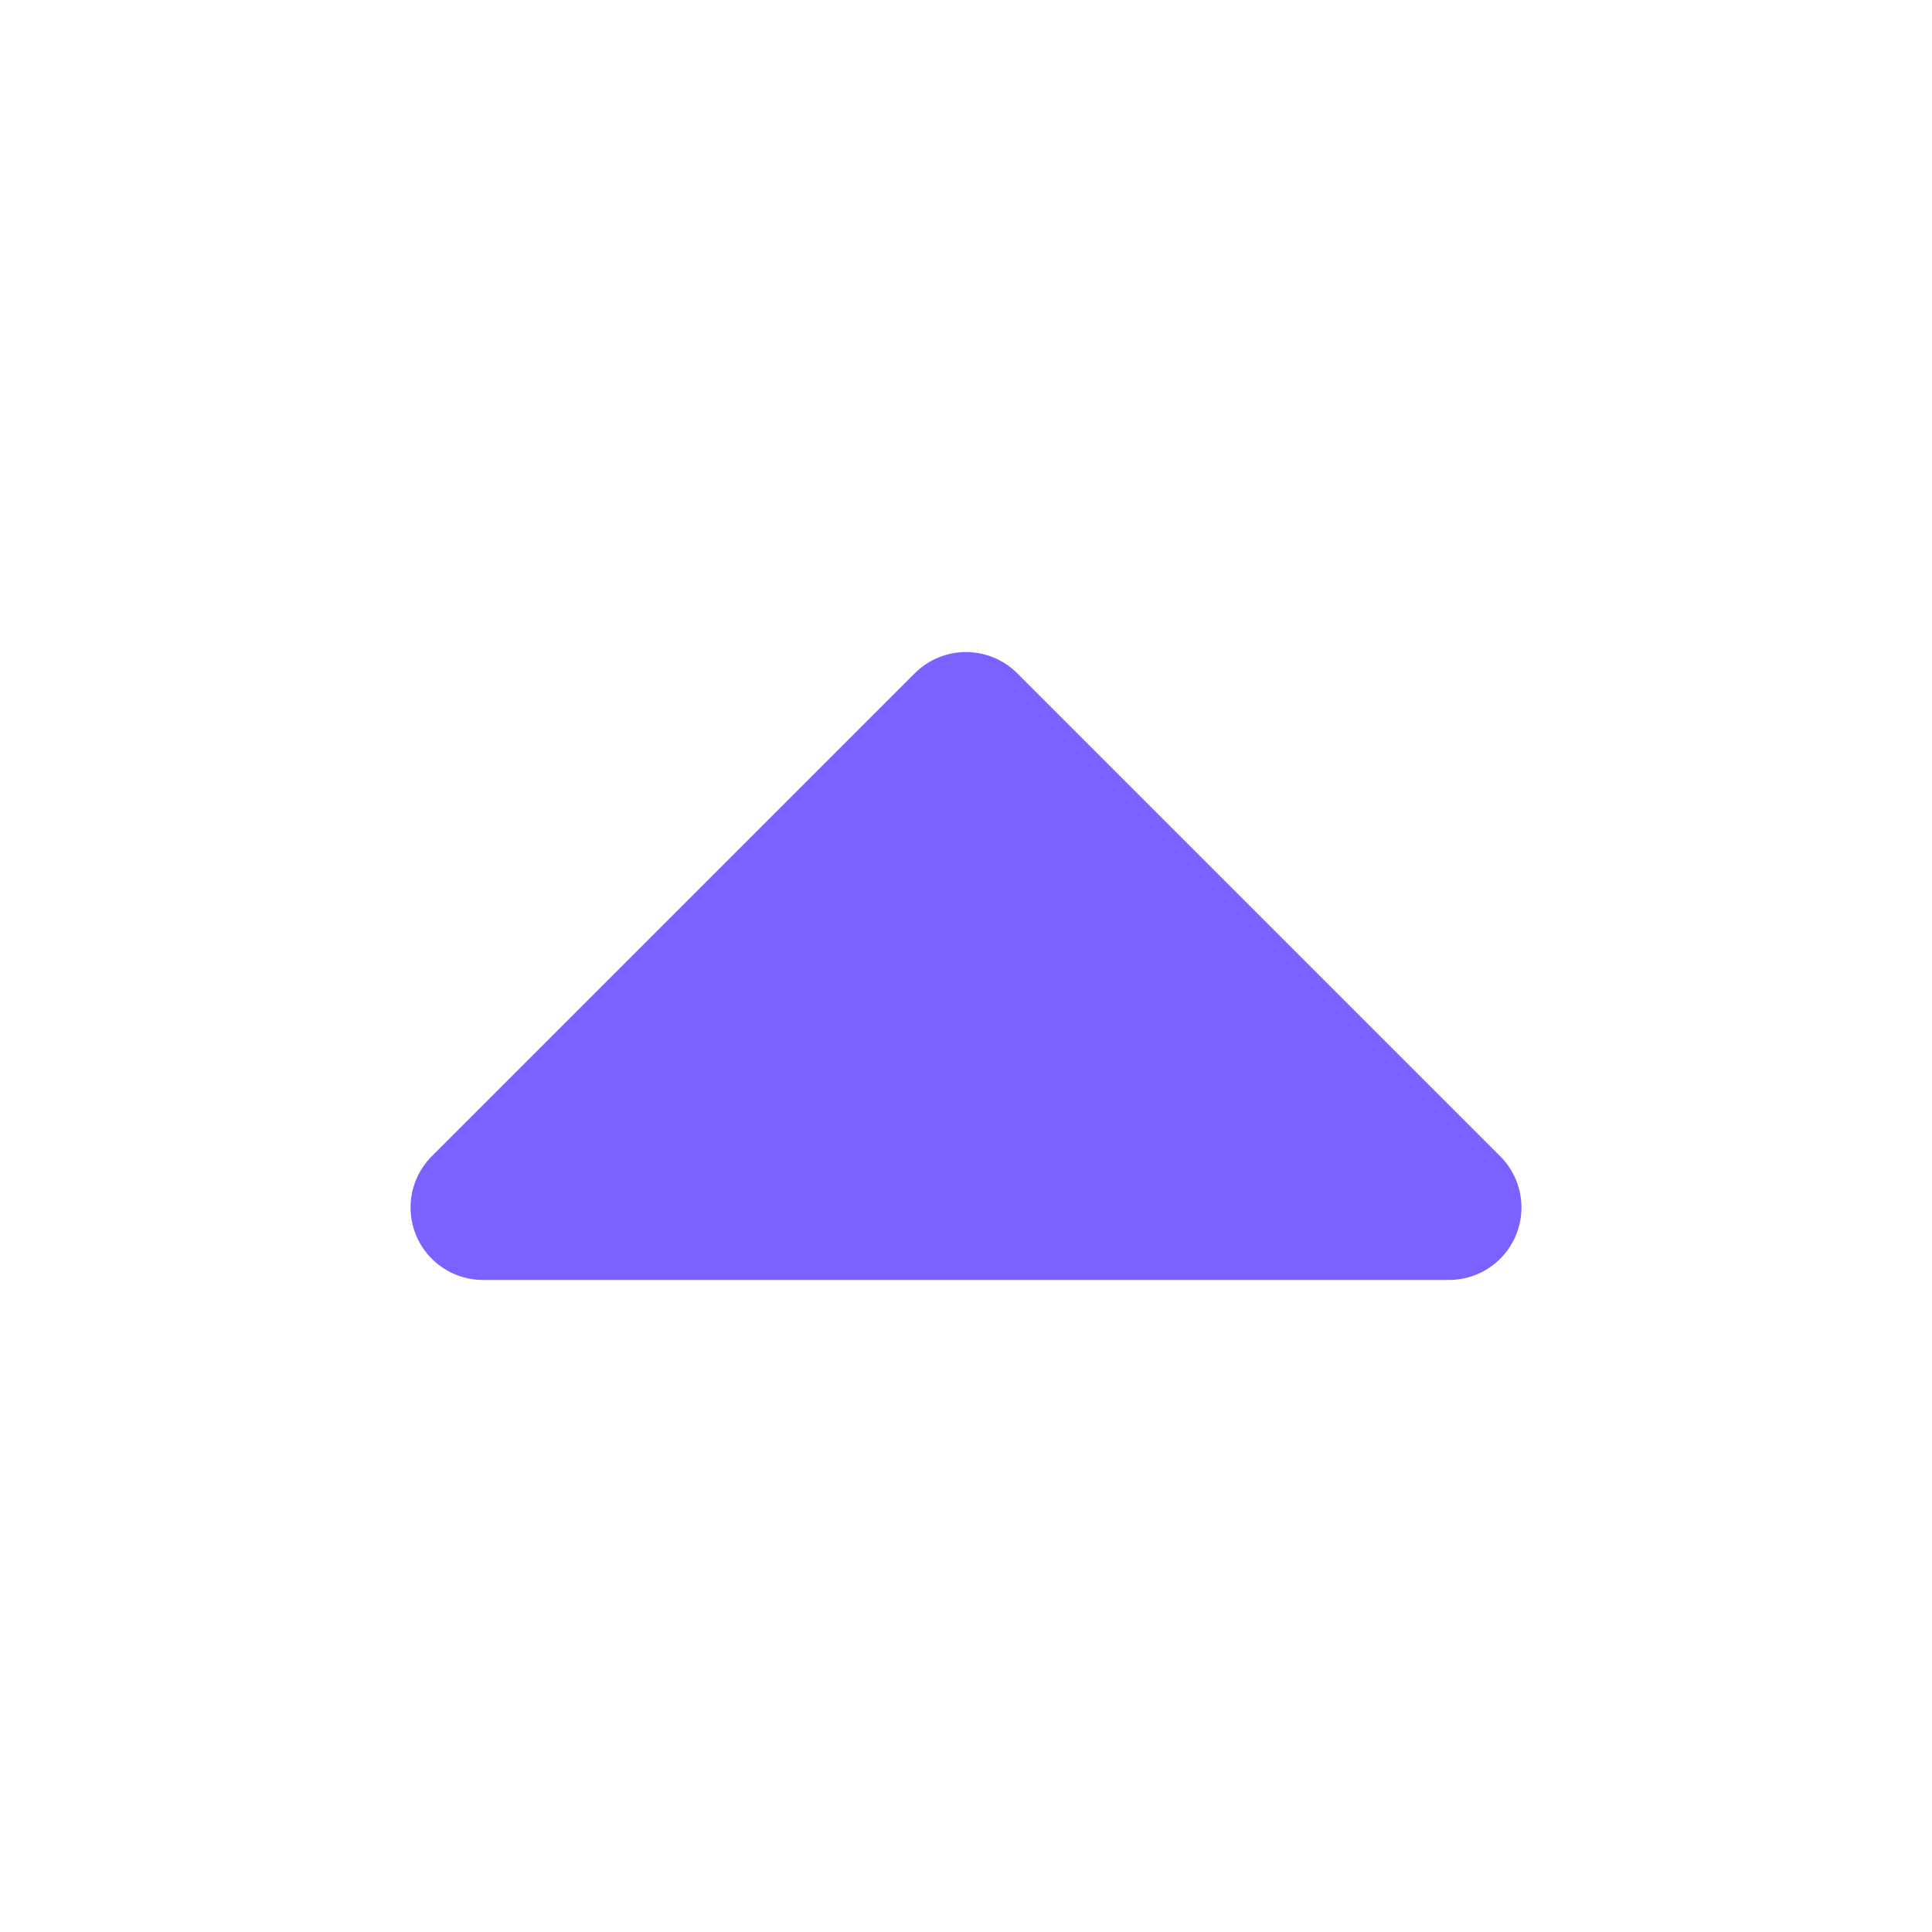 <svg width="20" height="20" viewBox="0 0 20 20" fill="none" xmlns="http://www.w3.org/2000/svg">
<g clip-path="url(#clip0_1_5362)">
<path d="M15 12.5L10 7.5L5 12.5H15Z" fill="#7B61FF" stroke="#7B61FF" stroke-width="1.5" stroke-linecap="round" stroke-linejoin="round"/>
</g>
<defs>
<clipPath id="clip0_1_5362">
<rect width="20" height="20" fill="white"/>
</clipPath>
</defs>
</svg>
